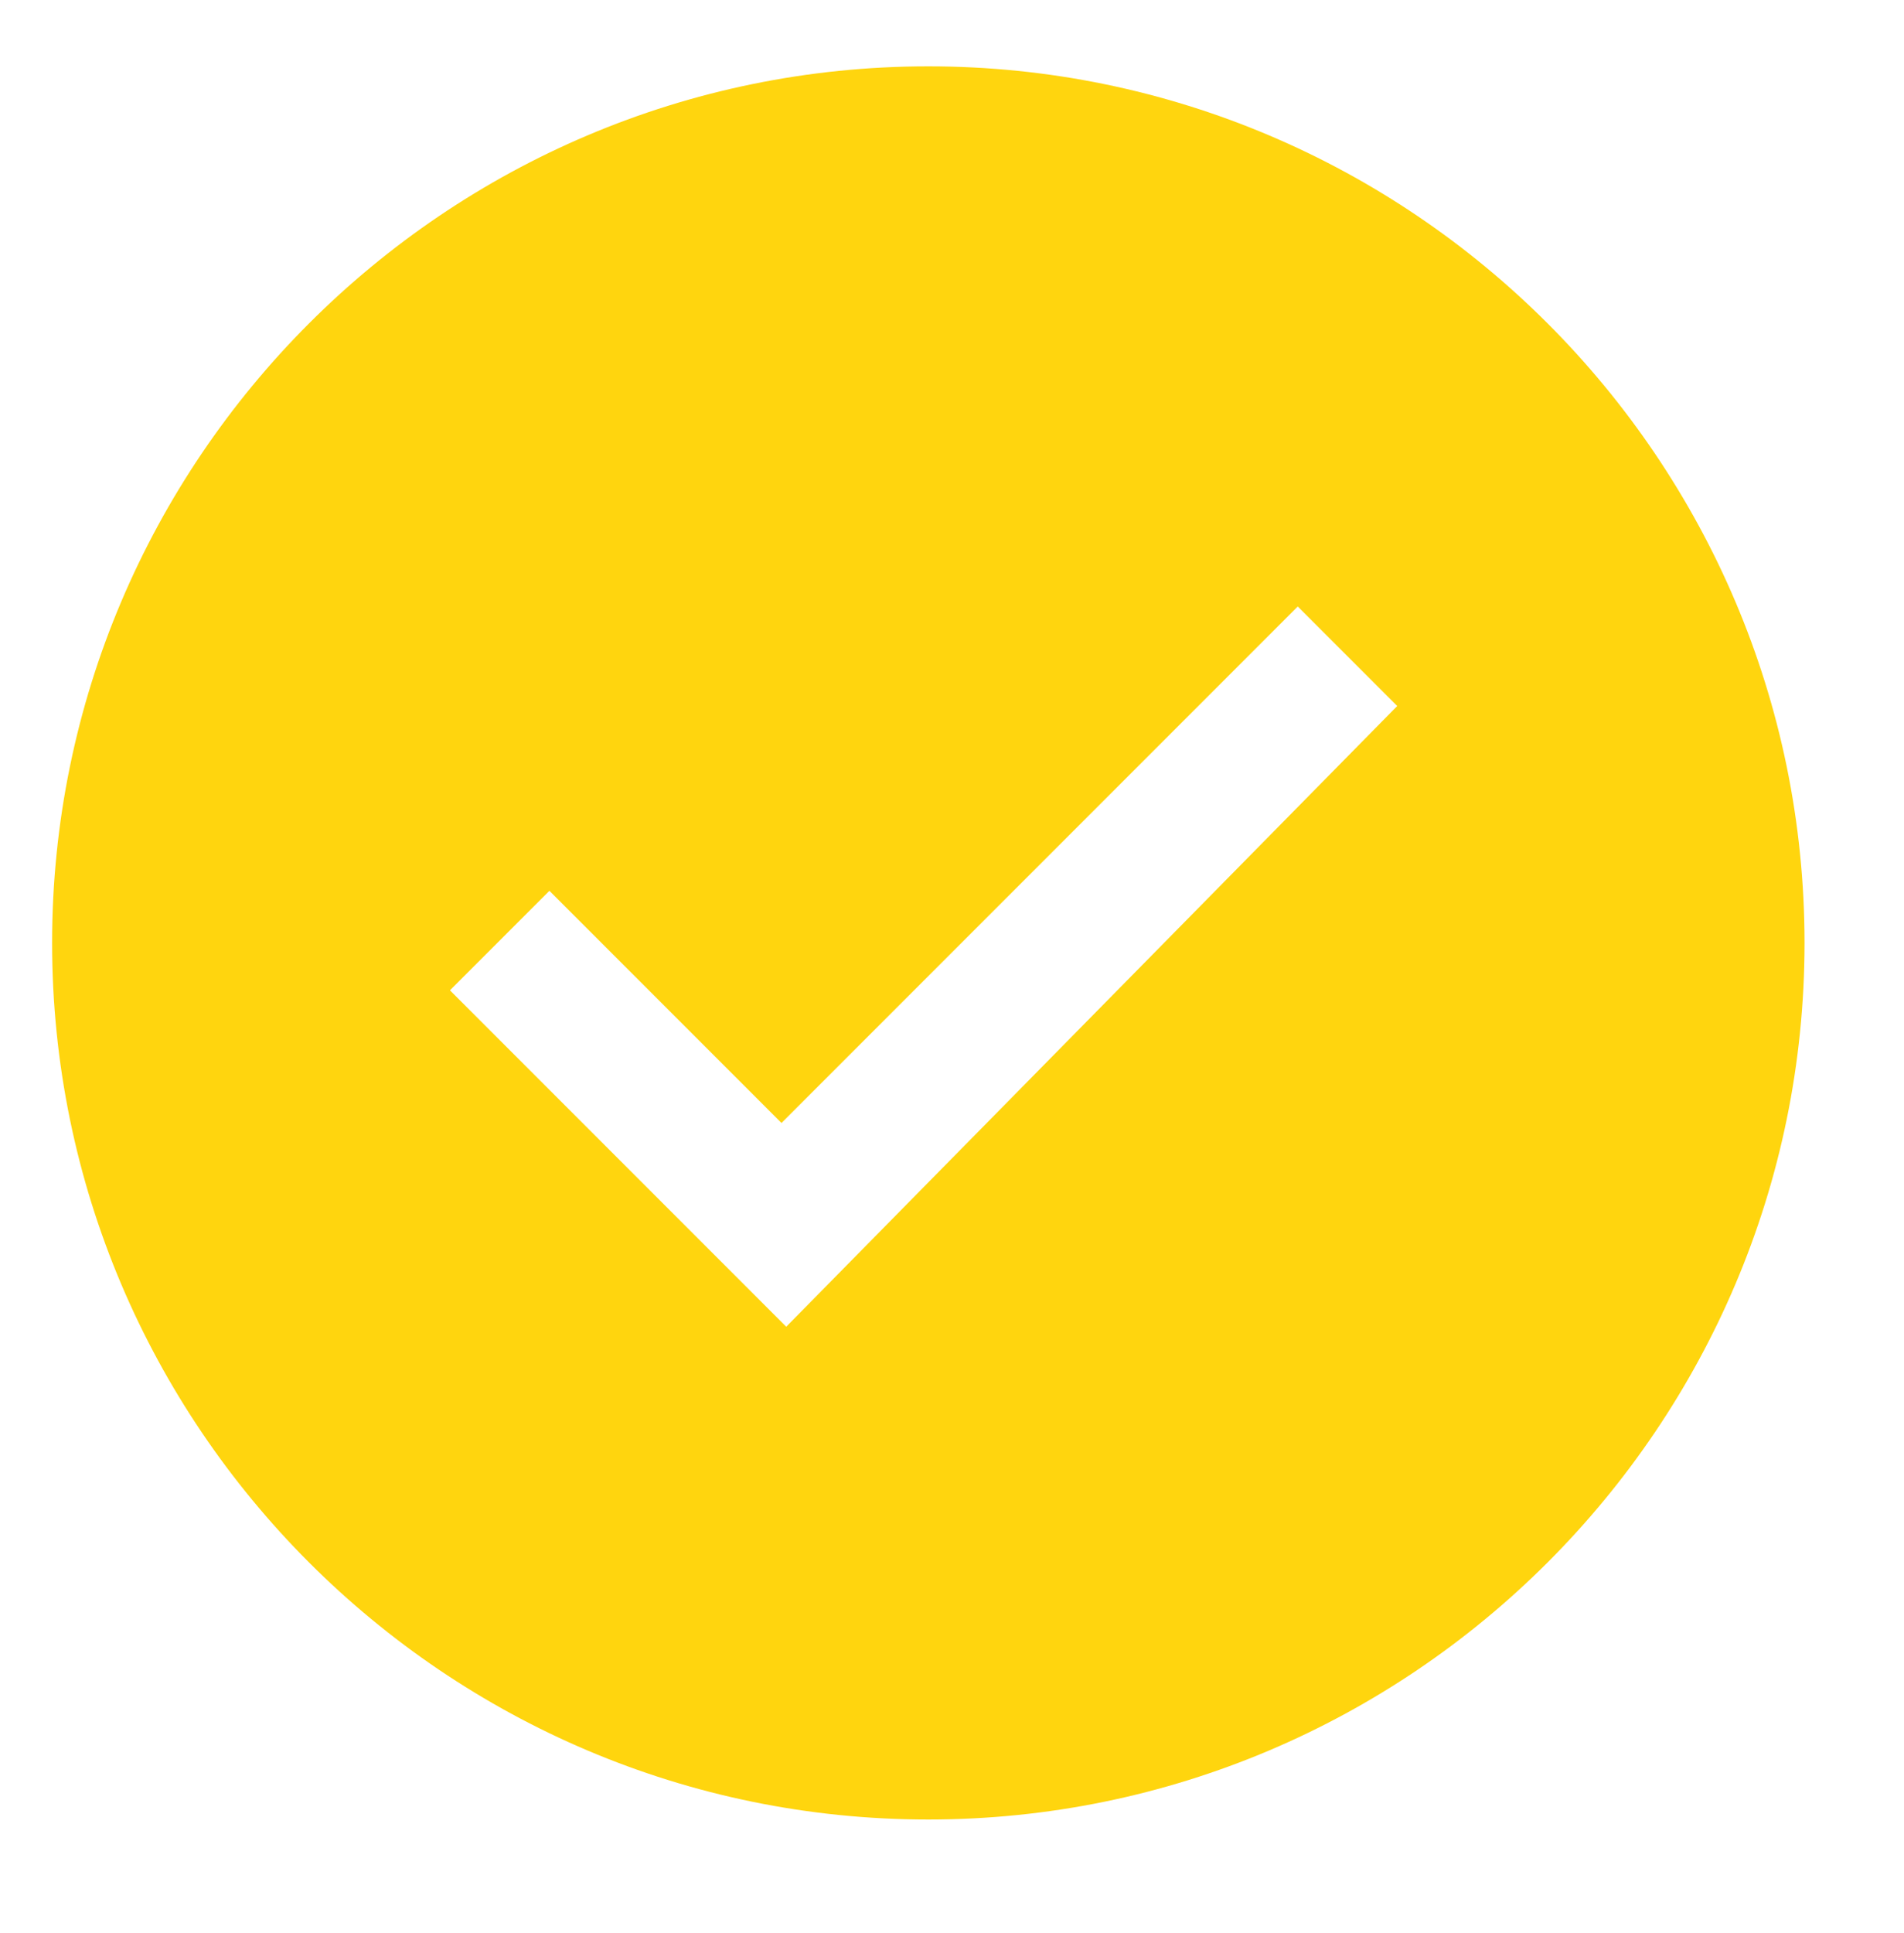 <?xml version="1.0" encoding="utf-8"?>
<!-- Generator: Adobe Illustrator 19.2.0, SVG Export Plug-In . SVG Version: 6.00 Build 0)  -->
<svg version="1.1" id="Слой_1" xmlns="http://www.w3.org/2000/svg" xmlns:xlink="http://www.w3.org/1999/xlink" x="0px" y="0px"
	 viewBox="0 0 40.2 40.8" style="enable-background:new 0 0 40.2 40.8;" xml:space="preserve">
<style type="text/css">
	.st0{fill:#FFD50E;}
</style>
<path class="st0" d="M19.6,1.4C9.4,1.4,1.1,9.7,1.1,19.9s8.3,18.5,18.5,18.5s18.5-8.3,18.5-18.5S29.8,1.4,19.6,1.4z M16.6,28
	l-7.1-7.1l2.1-2.1l4.9,4.9l10.9-10.9l2.1,2.1L16.6,28z"/>
</svg>
